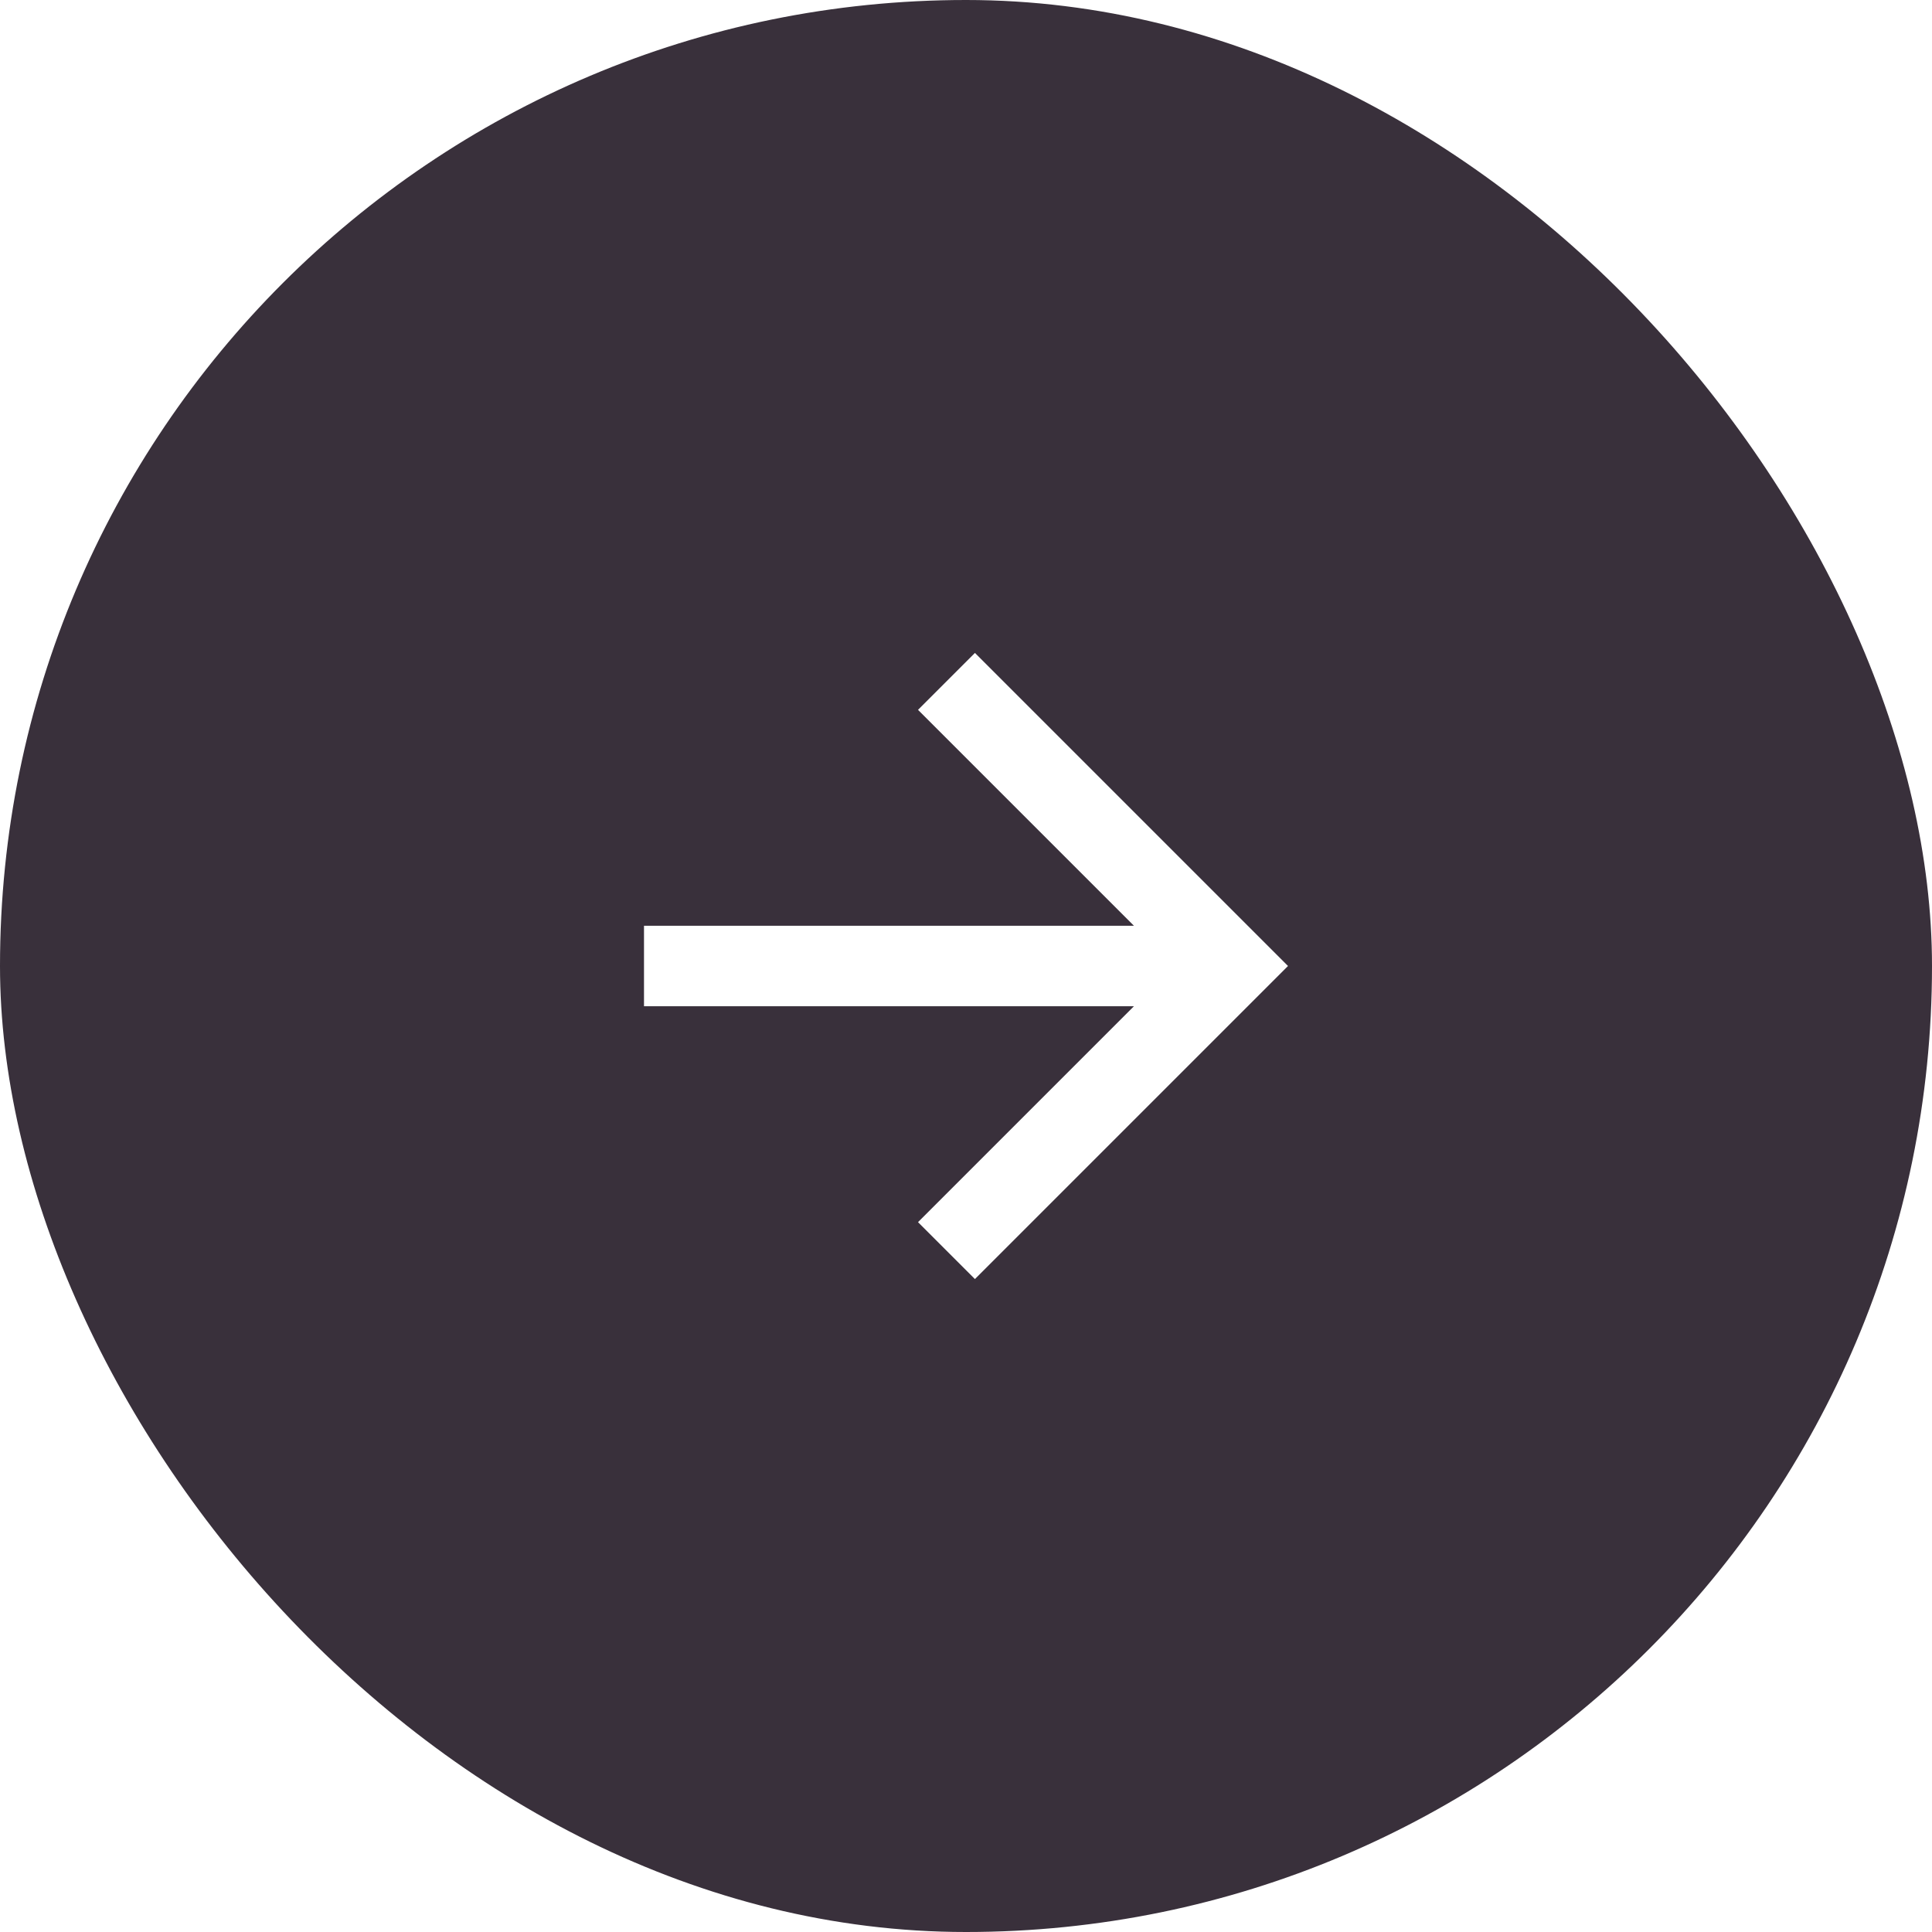 <svg width="48" height="48" viewBox="0 0 48 48" fill="none" xmlns="http://www.w3.org/2000/svg">
<g filter="url(#filter0_b_113_12620)">
<rect width="48" height="48" rx="24" fill="#39303B"/>
</g>
<path d="M28.172 23L22.808 17.636L24.222 16.222L32 24L24.222 31.778L22.808 30.364L28.172 25H16V23H28.172Z" fill="white"/>
<defs>
<filter id="filter0_b_113_12620" x="-50" y="-50" width="148" height="148" filterUnits="userSpaceOnUse" color-interpolation-filters="sRGB">
<feFlood flood-opacity="0" result="BackgroundImageFix"/>
<feGaussianBlur in="BackgroundImage" stdDeviation="25"/>
<feComposite in2="SourceAlpha" operator="in" result="effect1_backgroundBlur_113_12620"/>
<feBlend mode="normal" in="SourceGraphic" in2="effect1_backgroundBlur_113_12620" result="shape"/>
</filter>
</defs>
</svg>
